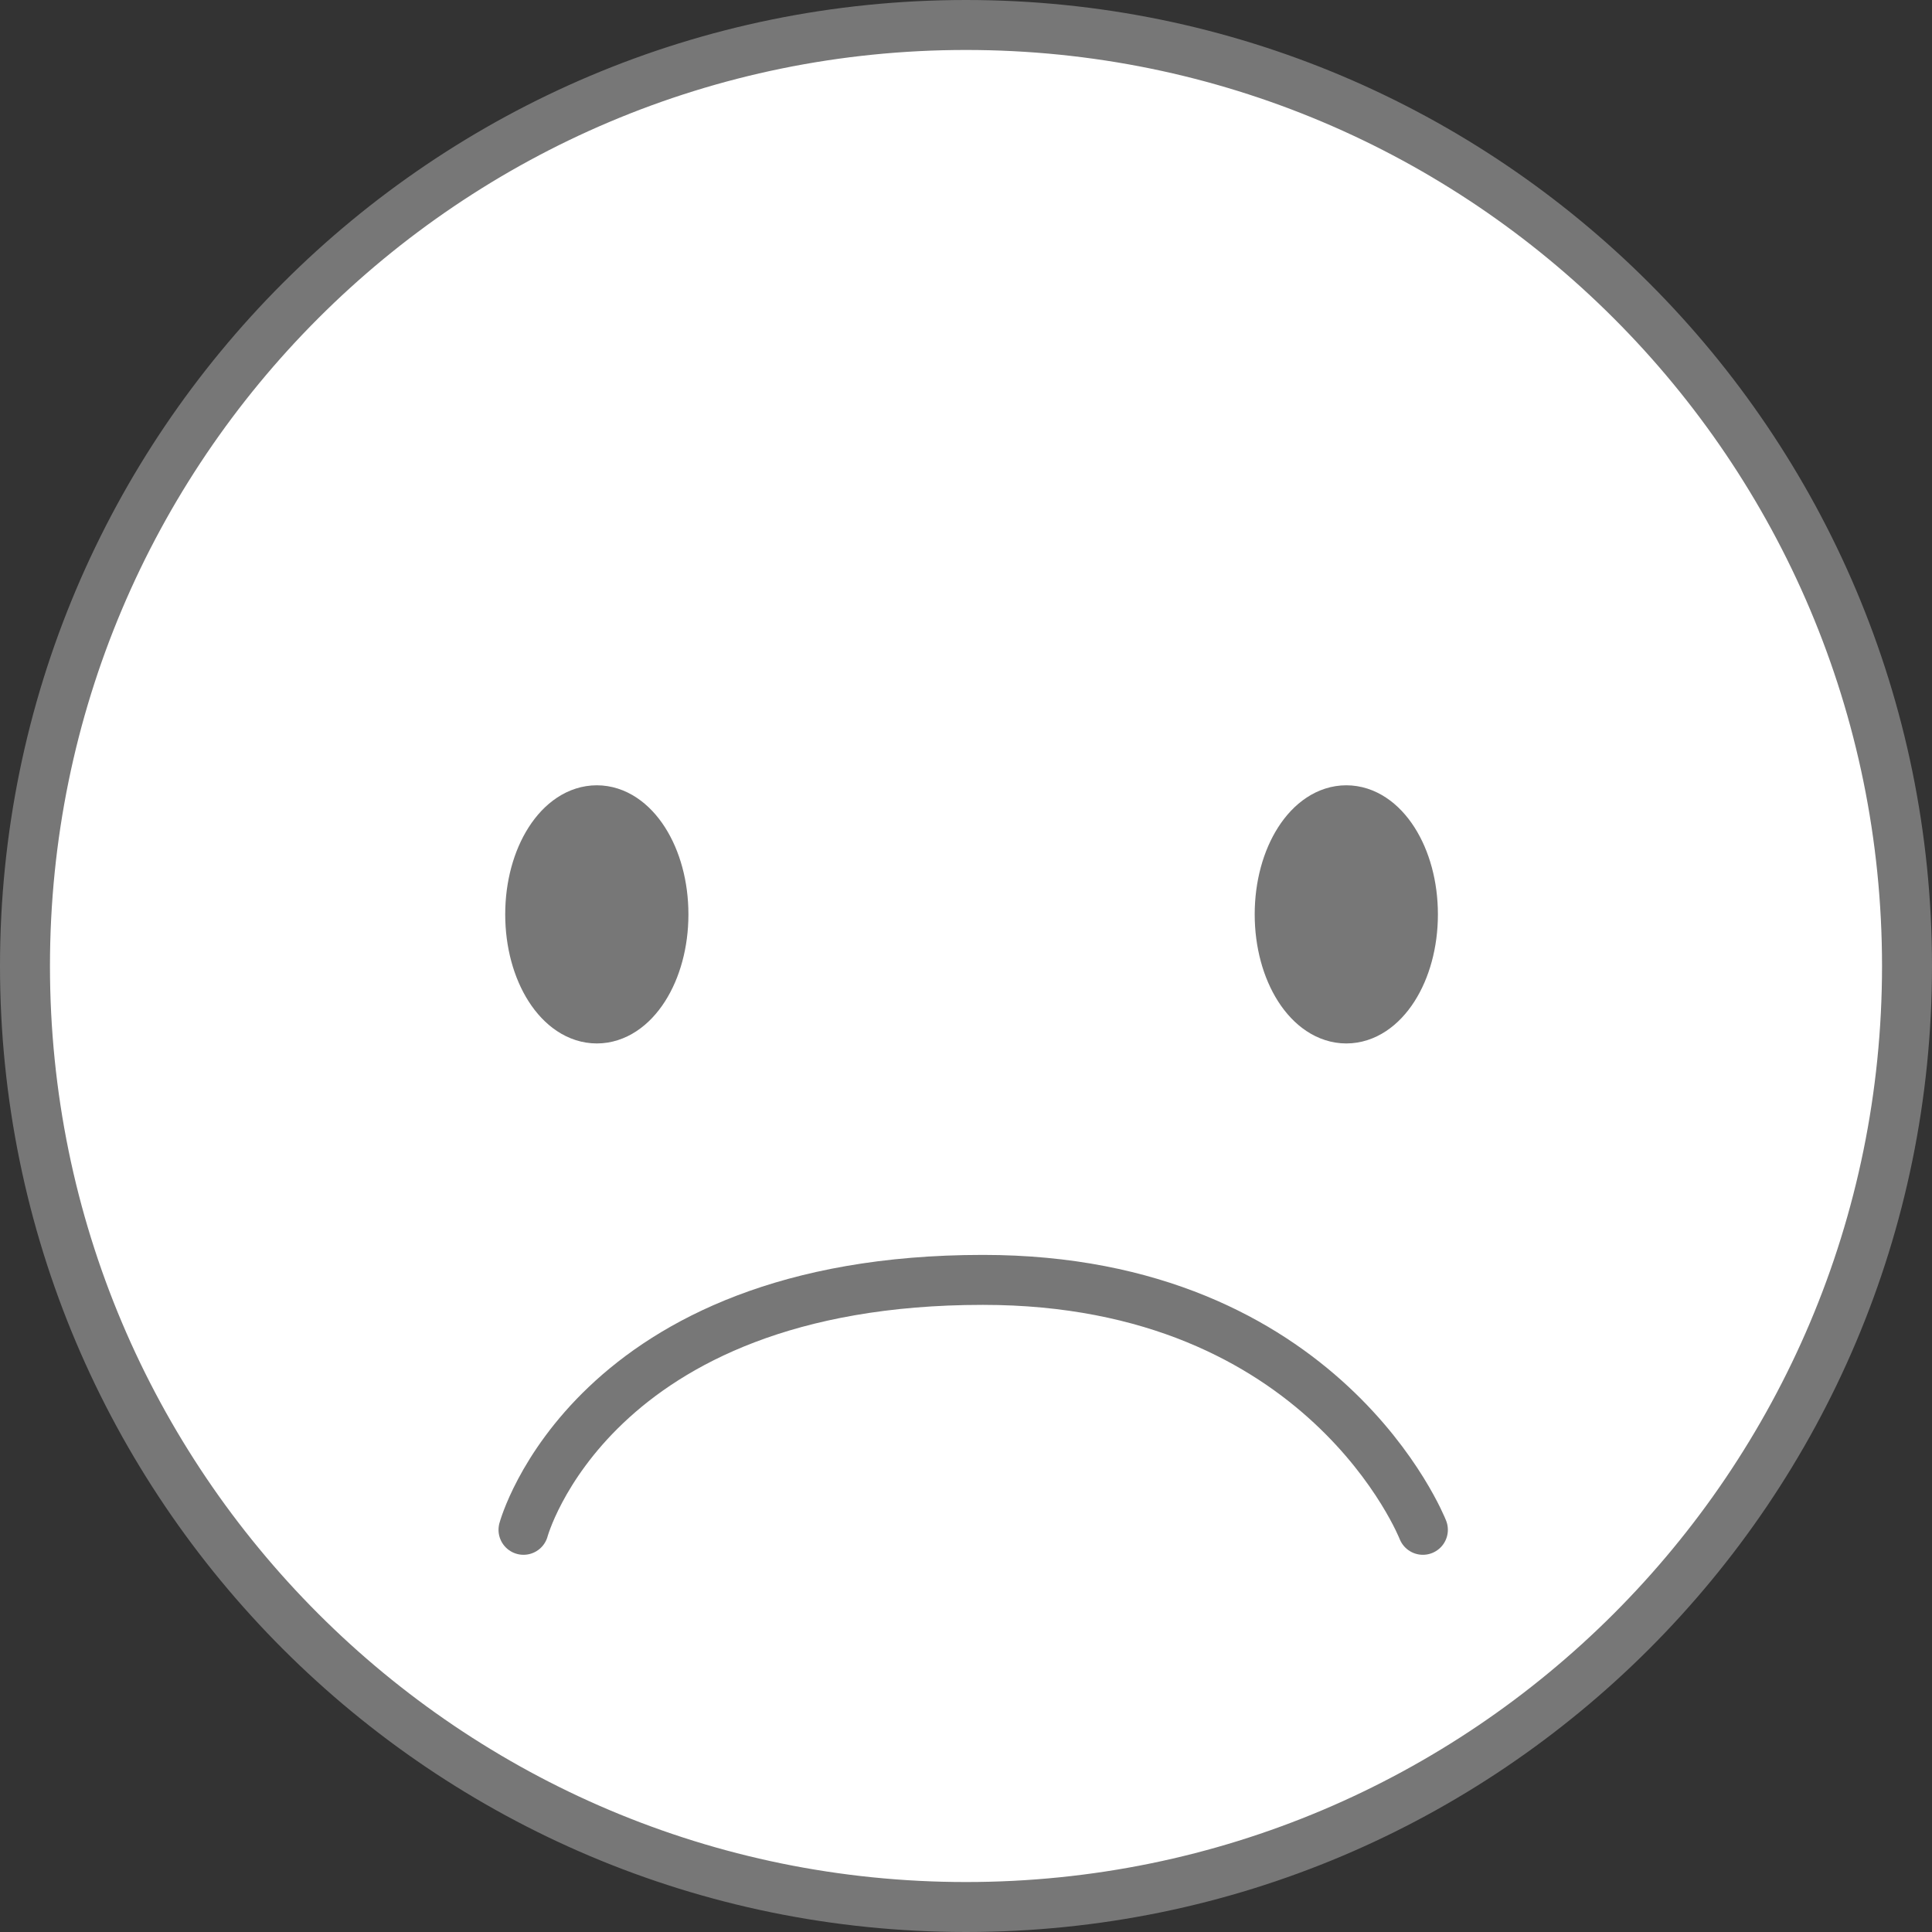 <?xml version="1.0" encoding="UTF-8" standalone="no"?>
<svg
   version="1.1"
   width="58"
   height="58"
   viewBox="0,0,58,58"
   id="svg5"
   sodipodi:docname="sad.svg"
   inkscape:version="1.4 (86a8ad7, 2024-10-11)"
   inkscape:export-filename="sad.png"
   inkscape:export-xdpi="423.72415"
   inkscape:export-ydpi="423.72415"
   xmlns:inkscape="http://www.inkscape.org/namespaces/inkscape"
   xmlns:sodipodi="http://sodipodi.sourceforge.net/DTD/sodipodi-0.dtd"
   xmlns="http://www.w3.org/2000/svg"
   xmlns:svg="http://www.w3.org/2000/svg">
  <rect x="0" y="0" width="58" height="58" fill="#333333" stroke="none"/>
  <defs
     id="defs5" />
  <sodipodi:namedview
     id="namedview5"
     pagecolor="#ffffff"
     bordercolor="#000000"
     borderopacity="0.25"
     inkscape:showpageshadow="2"
     inkscape:pageopacity="0.0"
     inkscape:pagecheckerboard="0"
     inkscape:deskcolor="#d1d1d1"
     inkscape:zoom="6.9568965"
     inkscape:cx="21.273854"
     inkscape:cy="29.251549"
     inkscape:window-width="1920"
     inkscape:window-height="1009"
     inkscape:window-x="-8"
     inkscape:window-y="-8"
     inkscape:window-maximized="1"
     inkscape:current-layer="g5" />
  <g
     transform="translate(-213.977,-147.3)"
     id="g5">
    <g
       data-paper-data="{&quot;isPaintingLayer&quot;:true}"
       fill-rule="nonzero"
       stroke="#777777"
       stroke-width="1.5"
       stroke-linejoin="miter"
       stroke-miterlimit="10"
       stroke-dasharray=""
       stroke-dashoffset="0"
       style="mix-blend-mode: normal"
       id="g4">
      <path
         d="m 214.727,176.3 c 0,-15.602 12.648,-28.25 28.25,-28.25 15.602,0 28.25,12.648 28.25,28.25 0,15.602 -12.648,28.25 -28.25,28.25 -15.602,0 -28.25,-12.648 -28.25,-28.25 z"
         fill="#ffffff"
         stroke-linecap="butt"
         id="path1"
         sodipodi:nodetypes="sssss"
         style="mix-blend-mode:normal" />
      <path
         d="m 229.894,174.75 c 0,-1.726 0.895,-3.125 2,-3.125 1.105,0 2,1.399 2,3.125 0,1.726 -0.895,3.125 -2,3.125 -1.105,0 -2,-1.399 -2,-3.125 z"
         fill="#777777"
         stroke-linecap="butt"
         id="path3" />
      <path
         d="m 256.693,193.226 c 0,0 -2.933,-7.503 -13.207,-7.503 -11.773,0 -13.793,7.503 -13.793,7.503"
         fill="none"
         stroke-linecap="round"
         id="path4"
         sodipodi:nodetypes="csc" />
      <path
         d="m 252.394,174.75 c 0,-1.726 0.895,-3.125 2,-3.125 1.105,0 2,1.399 2,3.125 0,1.726 -0.895,3.125 -2,3.125 -1.105,0 -2,-1.399 -2,-3.125 z"
         fill="#777777"
         stroke-linecap="butt"
         id="path5"
         sodipodi:nodetypes="sssss" />
    </g>
  </g>
</svg>
